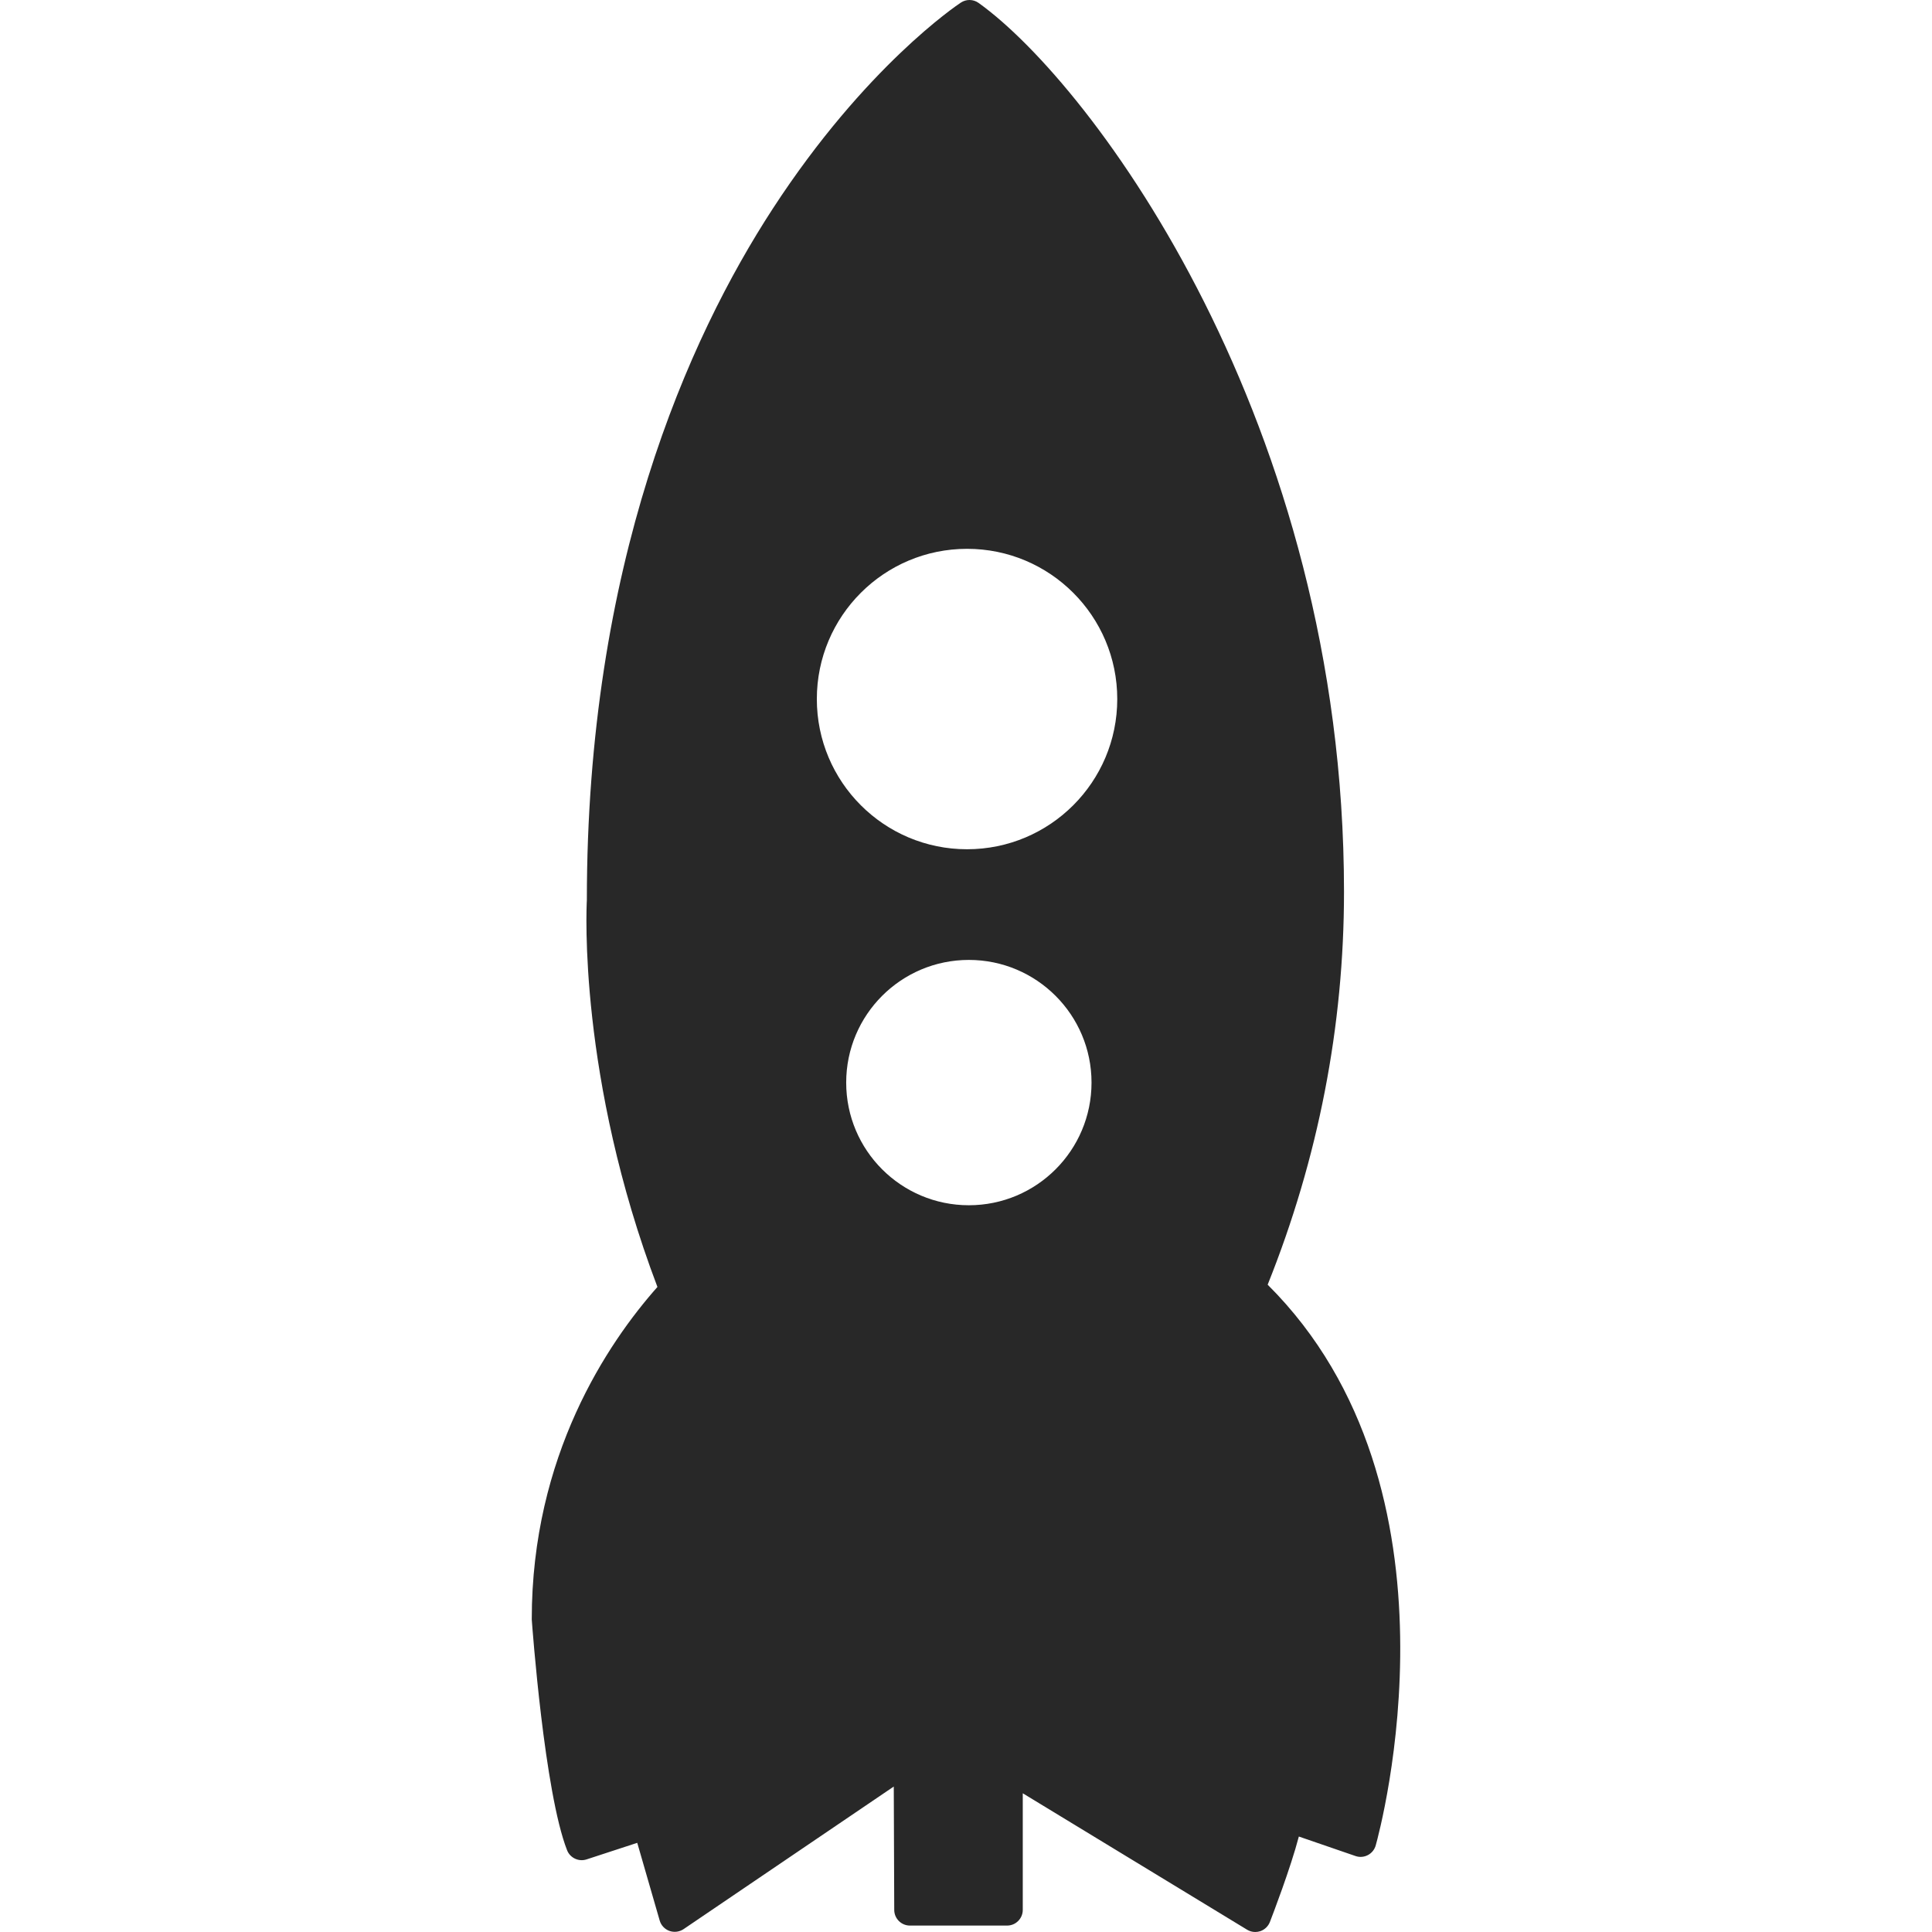 <?xml version="1.0" encoding="iso-8859-1"?>
<!-- Generator: Adobe Illustrator 16.0.0, SVG Export Plug-In . SVG Version: 6.00 Build 0)  -->
<!DOCTYPE svg PUBLIC "-//W3C//DTD SVG 1.1//EN" "http://www.w3.org/Graphics/SVG/1.1/DTD/svg11.dtd">
<svg fill="#282828" version="1.1" id="Capa_1" xmlns="http://www.w3.org/2000/svg" xmlns:xlink="http://www.w3.org/1999/xlink" x="0px" y="0px"
	 width="589.487px" height="589.487px" viewBox="0 0 589.487 589.487" style="enable-background:new 0 0 589.487 589.487;"
	 xml:space="preserve">
<g>
	<g>
		<path d="M410.079,272.079c0-143.122-76.558-246.158-111.489-271.183c-1.606-1.157-3.768-1.195-5.412-0.105
			c-1.176,0.774-29.146,19.507-57.366,62.845c-25.895,39.78-56.763,108.735-56.753,211.044c-0.124,2.209-2.658,54.22,21.535,117.992
			c-15.204,17.165-38.365,51.476-38.345,101.459c0.153,2.151,3.863,52.746,10.777,70.408c0.927,2.362,3.557,3.576,5.938,2.802
			l15.472-5.059l6.847,23.706c0.421,1.472,1.53,2.648,2.974,3.174c1.435,0.507,3.041,0.307,4.312-0.545l64.136-43.509l0.144,37.657
			c0.01,2.629,2.151,4.762,4.781,4.762l0,0h24.872h4.781c2.64,0,4.781-2.142,4.781-4.781v-35.582l68.448,41.626
			c0.756,0.468,1.616,0.697,2.486,0.697c0.517,0,1.033-0.086,1.54-0.248c1.338-0.459,2.409-1.482,2.926-2.802
			c0.765-1.97,6.32-16.438,8.836-26.077l17.289,5.948c1.243,0.439,2.61,0.325,3.776-0.287c1.167-0.603,2.027-1.674,2.391-2.945
			c1.253-4.466,29.606-108.821-32.971-171.092C402.238,353.428,410.079,313.103,410.079,272.079z M340.895,213.289
			c0,25.312-20.521,45.833-45.833,45.833c-25.312,0-45.833-20.521-45.833-45.833s20.521-45.833,45.833-45.833
			C320.373,167.446,340.895,187.977,340.895,213.289z M258.188,330.315c0-20.675,16.763-37.428,37.428-37.428
			c20.664,0,37.428,16.763,37.428,37.428c0,20.664-16.754,37.428-37.428,37.428C274.942,367.743,258.188,350.979,258.188,330.315z"
			/>
	</g>
</g>
<g>
</g>
<g>
</g>
<g>
</g>
<g>
</g>
<g>
</g>
<g>
</g>
<g>
</g>
<g>
</g>
<g>
</g>
<g>
</g>
<g>
</g>
<g>
</g>
<g>
</g>
<g>
</g>
<g>
</g>
</svg>
